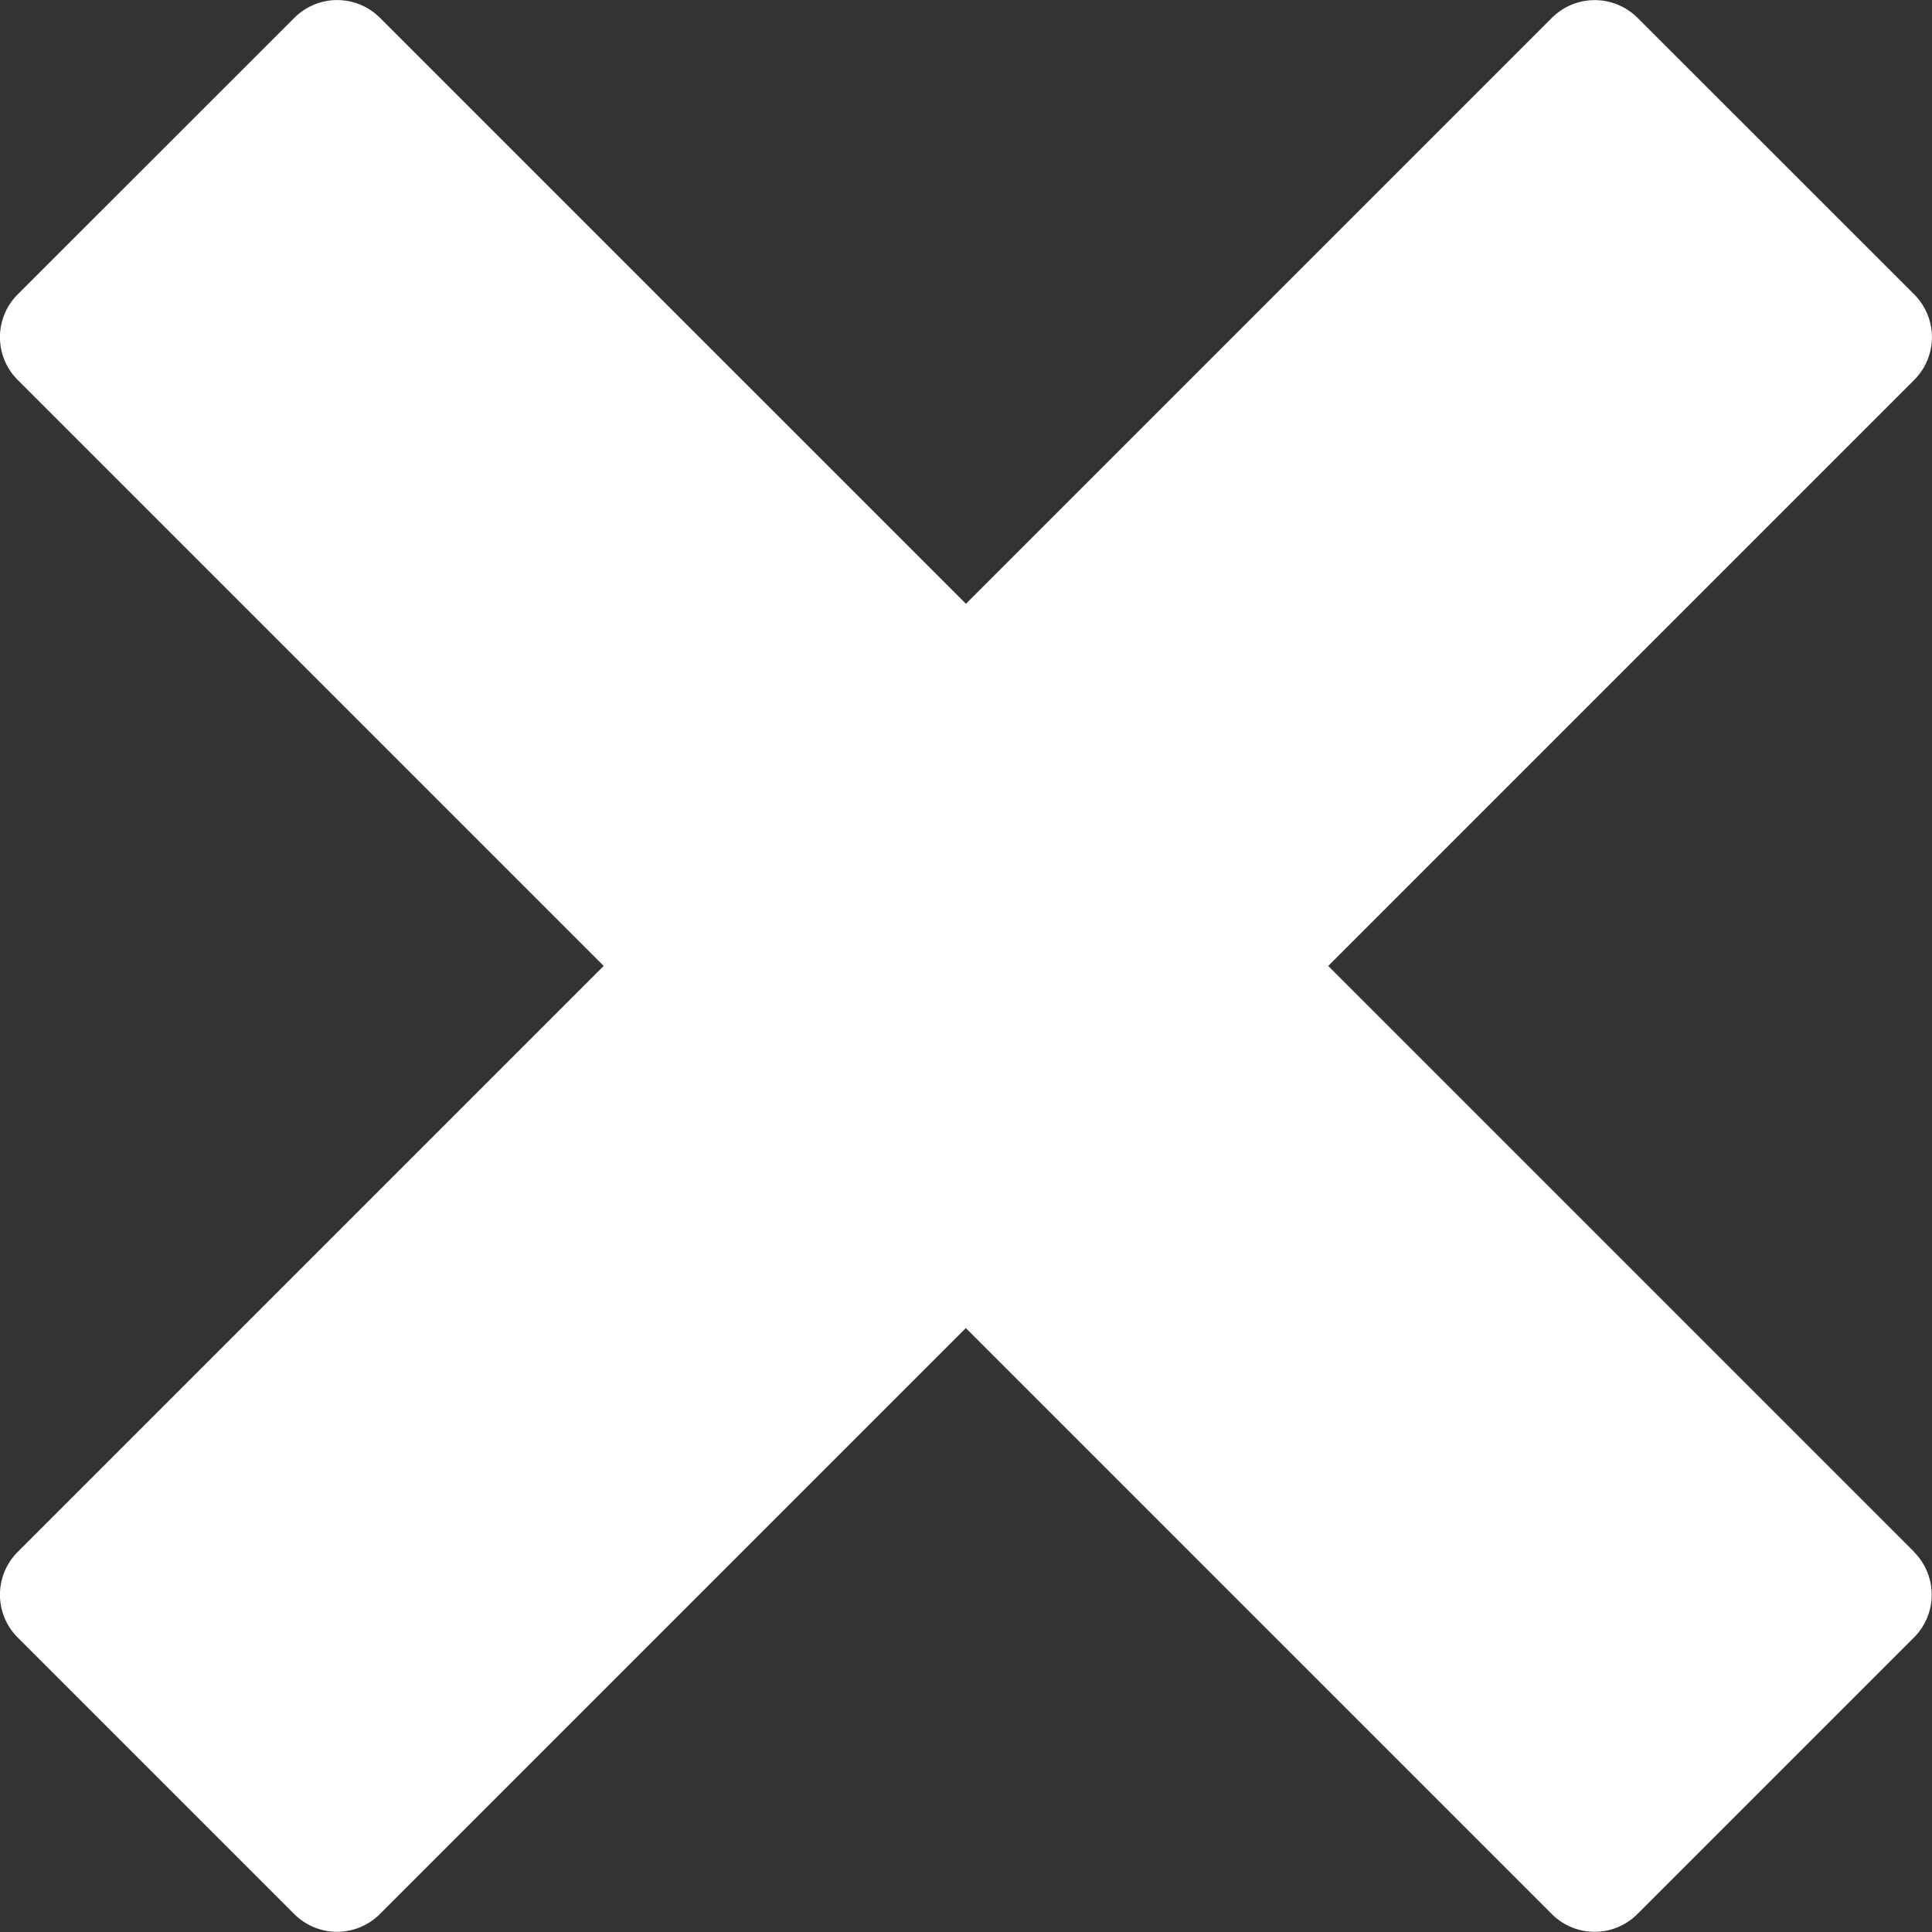 <svg xmlns="http://www.w3.org/2000/svg" width="16.709" height="16.709" viewBox="0 0 16.709 16.709">
  <rect x="0" y="0" width="16.709" height="16.709" fill="#333333" stroke="none"/>
  <path id="Icon_metro-cross" data-name="Icon metro-cross" d="M19.127,15.351h0l-5.069-5.069,5.069-5.069h0a.523.523,0,0,0,0-.738L16.732,2.081a.524.524,0,0,0-.738,0h0L10.925,7.15,5.856,2.081h0a.523.523,0,0,0-.738,0L2.723,4.475a.523.523,0,0,0,0,.738h0l5.069,5.069L2.723,15.351h0a.523.523,0,0,0,0,.738l2.394,2.394a.523.523,0,0,0,.738,0h0l5.069-5.069,5.069,5.069h0a.523.523,0,0,0,.738,0l2.394-2.394a.523.523,0,0,0,0-.738Z" transform="translate(-2.571 -1.928)" fill="#fff"/>
</svg>
